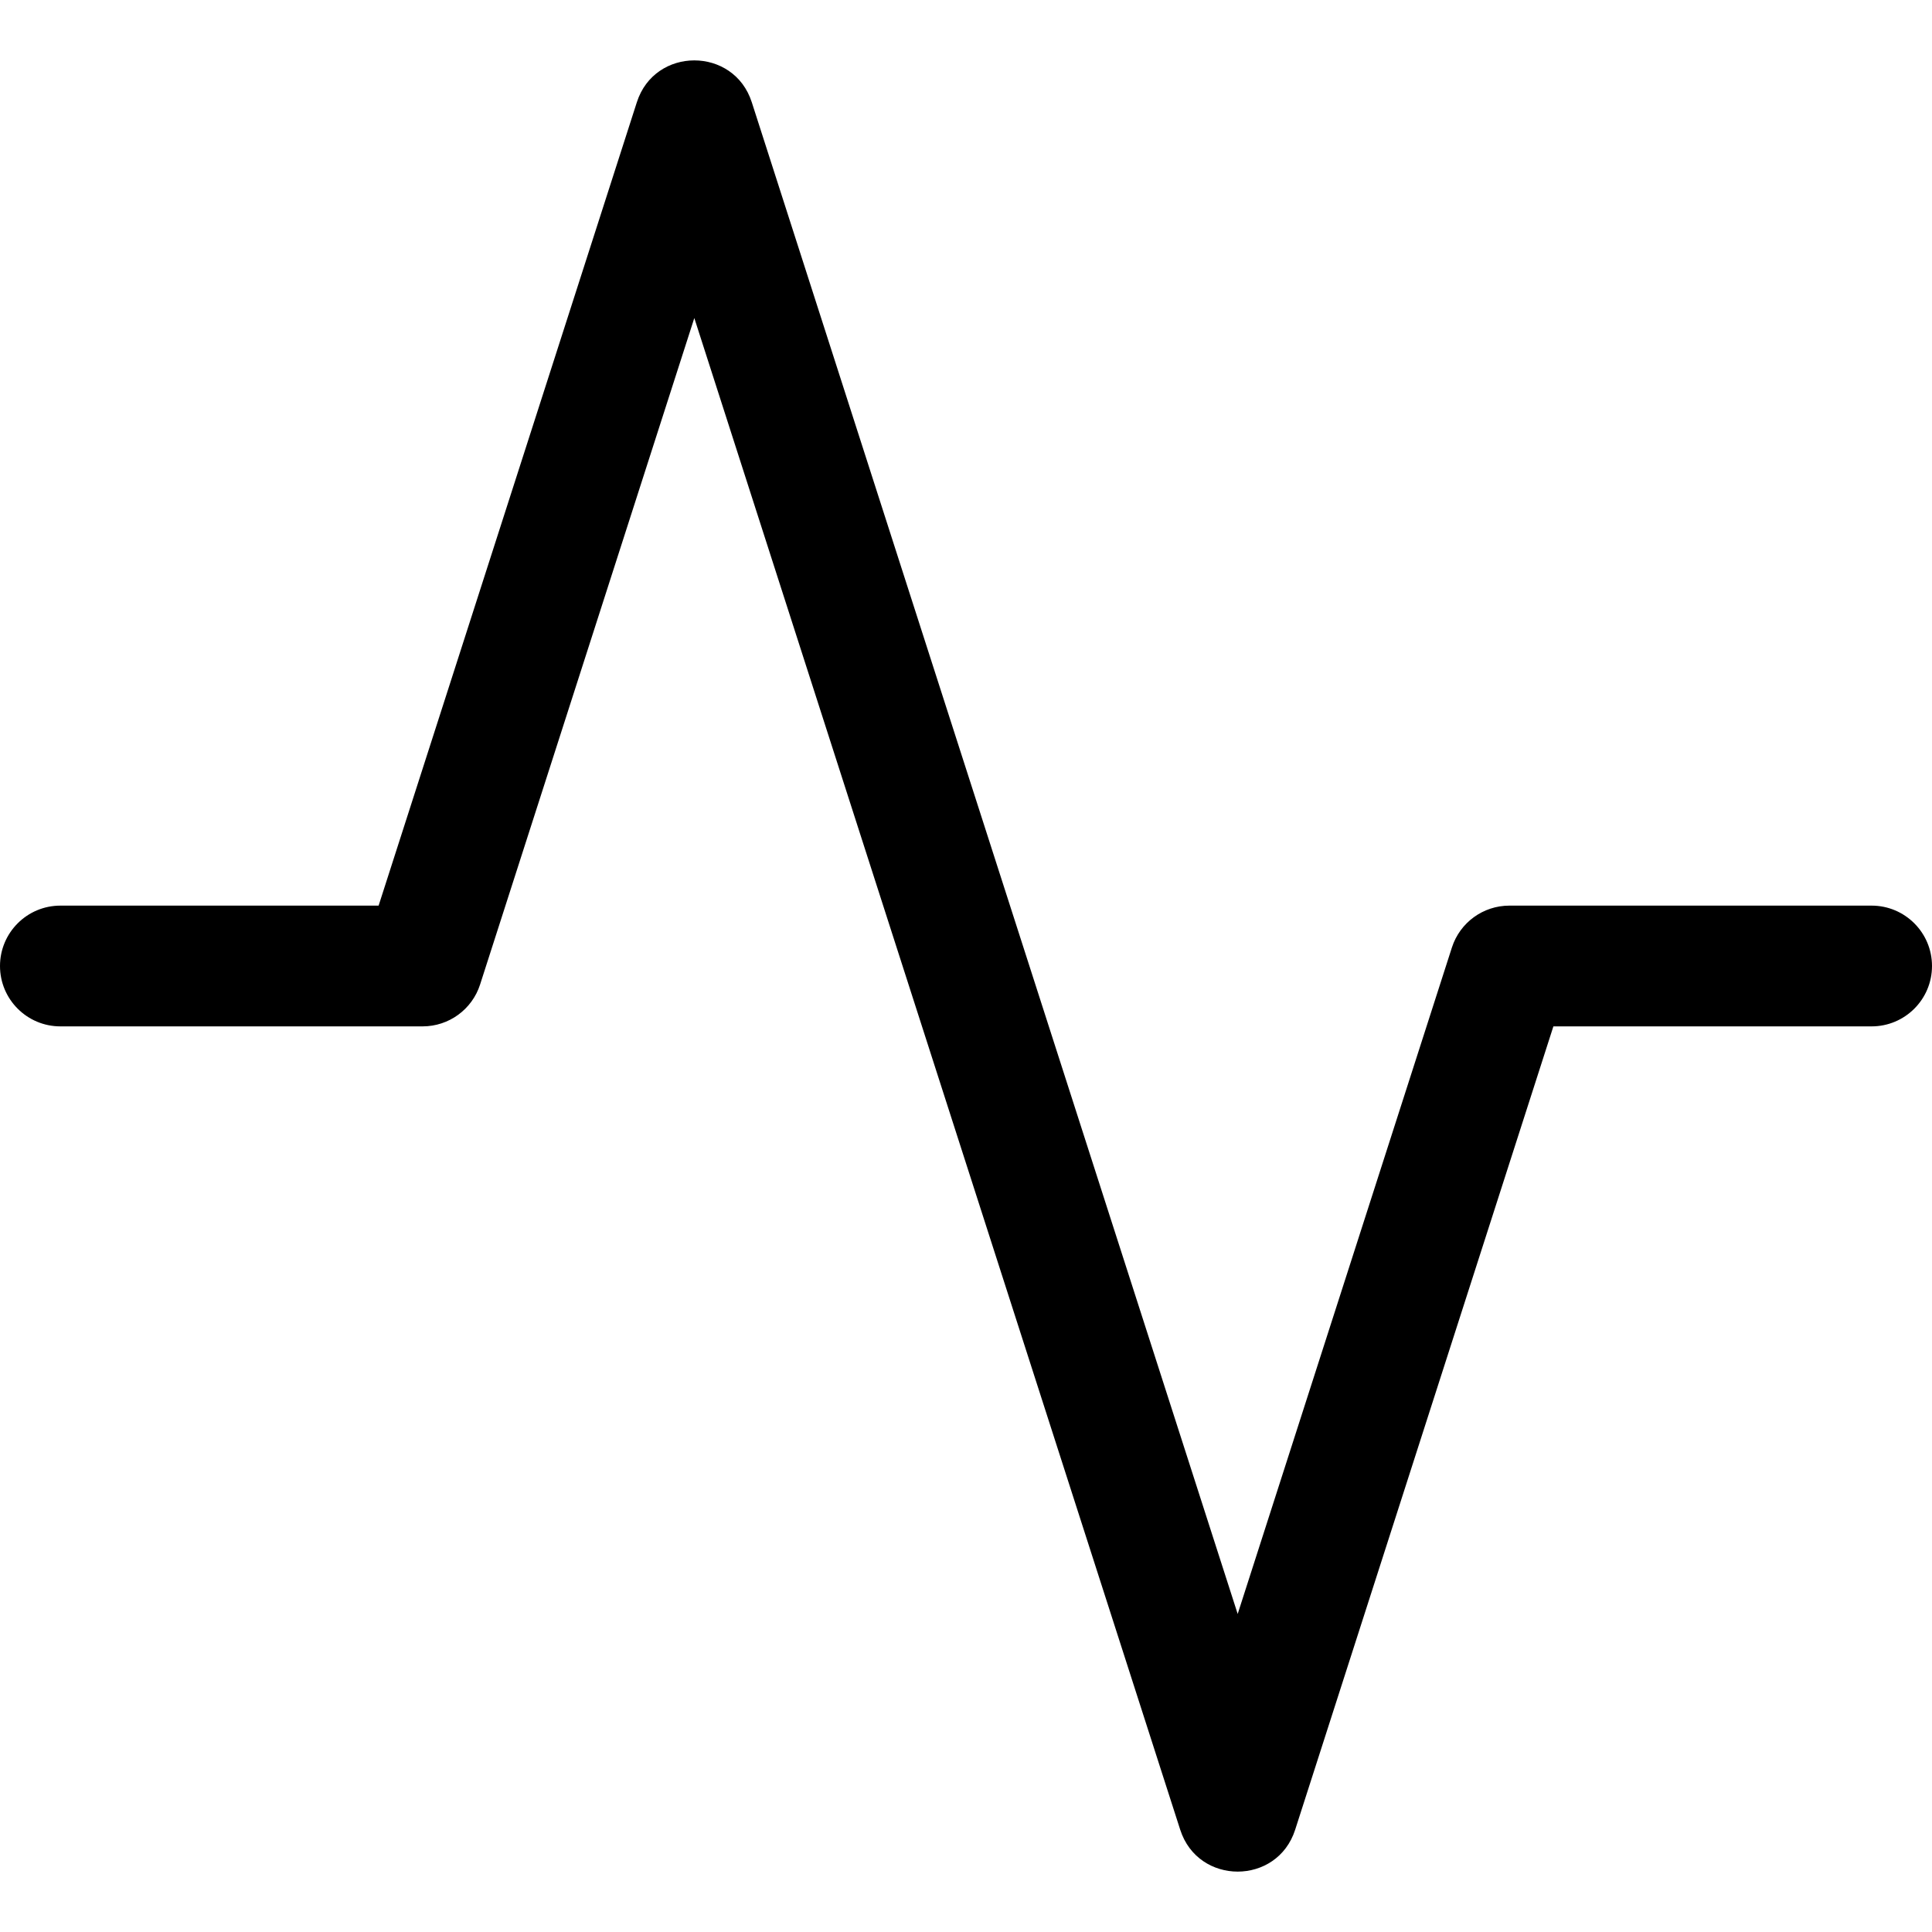 <?xml version="1.0" encoding="UTF-8"?>
<svg width="32px" height="32px" viewBox="0 0 32 32" version="1.1" xmlns="http://www.w3.org/2000/svg" xmlns:xlink="http://www.w3.org/1999/xlink">
    <!-- Generator: Sketch 48.2 (47327) - http://www.bohemiancoding.com/sketch -->
    <title>Extract32</title>
    <desc>Created with Sketch.</desc>
    <defs></defs>
    <g id="Page-1" stroke="none" stroke-width="1" fill="none" fill-rule="evenodd">
        <g id="Extract32" fill="#000000" fill-rule="nonzero">
            <path d="M20.5,26.732 L24.048,15.694 C24.181,15.28 24.566,15 25,15 L31,15 C31.552,15 32,15.448 32,16 C32,16.552 31.552,17 31,17 L25.729,17 L21.452,30.306 C21.155,31.231 19.845,31.231 19.548,30.306 L11.5,5.268 L7.952,16.306 C7.819,16.72 7.434,17 7,17 L1,17 C0.448,17 0,16.552 0,16 C0,15.448 0.448,15 1,15 L6.271,15 L10.548,1.694 C10.845,0.769 12.155,0.769 12.452,1.694 L20.5,26.732 Z"></path>
        </g>
    </g>
</svg>